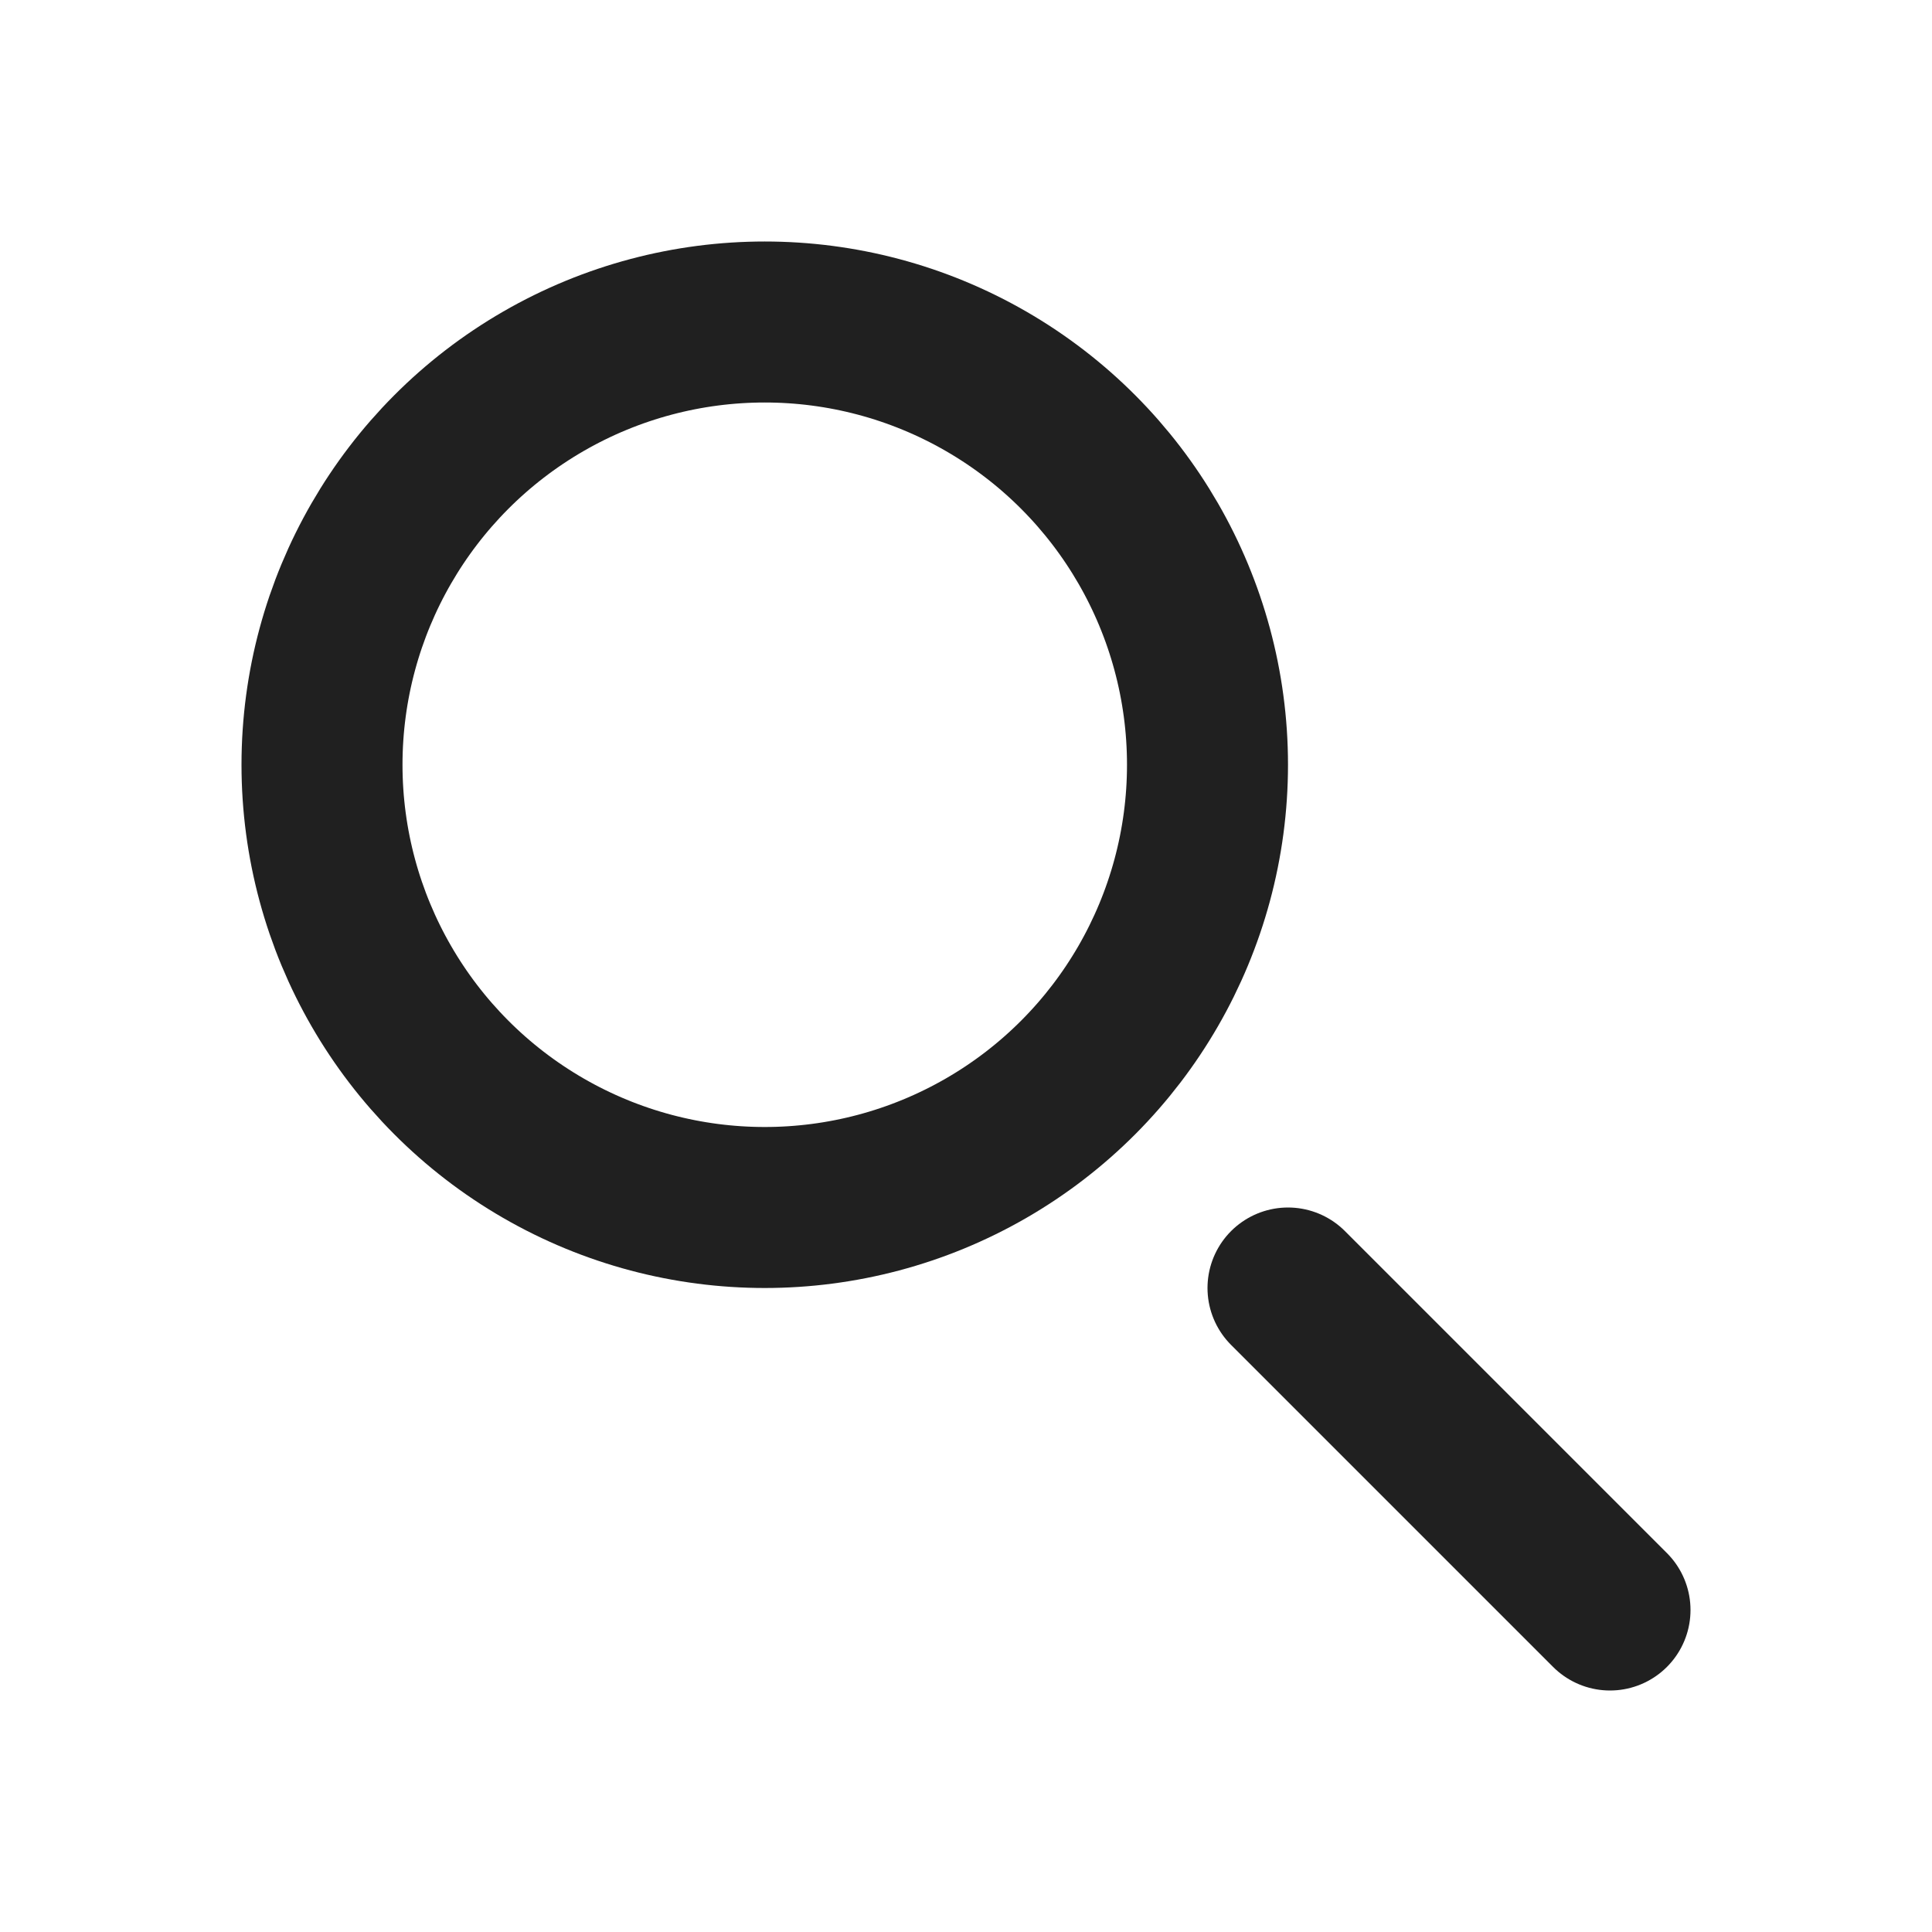 <?xml version="1.0" encoding="utf-8"?>
<!-- Generator: Adobe Illustrator 25.4.1, SVG Export Plug-In . SVG Version: 6.00 Build 0)  -->
<svg version="1.1" id="Layer_1" xmlns="http://www.w3.org/2000/svg" xmlns:xlink="http://www.w3.org/1999/xlink" x="0px" y="0px"
	 viewBox="0 0 24 24" style="enable-background:new 0 0 24 24;" xml:space="preserve">
<style type="text/css">
	.st0{fill:none;stroke:#202020;stroke-width:2;}
	.st1{fill:none;stroke:#202020;stroke-width:2;stroke-linecap:round;}
</style>
<circle class="st0" cx="9.5" cy="9.5" r="5.5"/>
<path class="st1" d="M16,16l4,4"/>
</svg>
